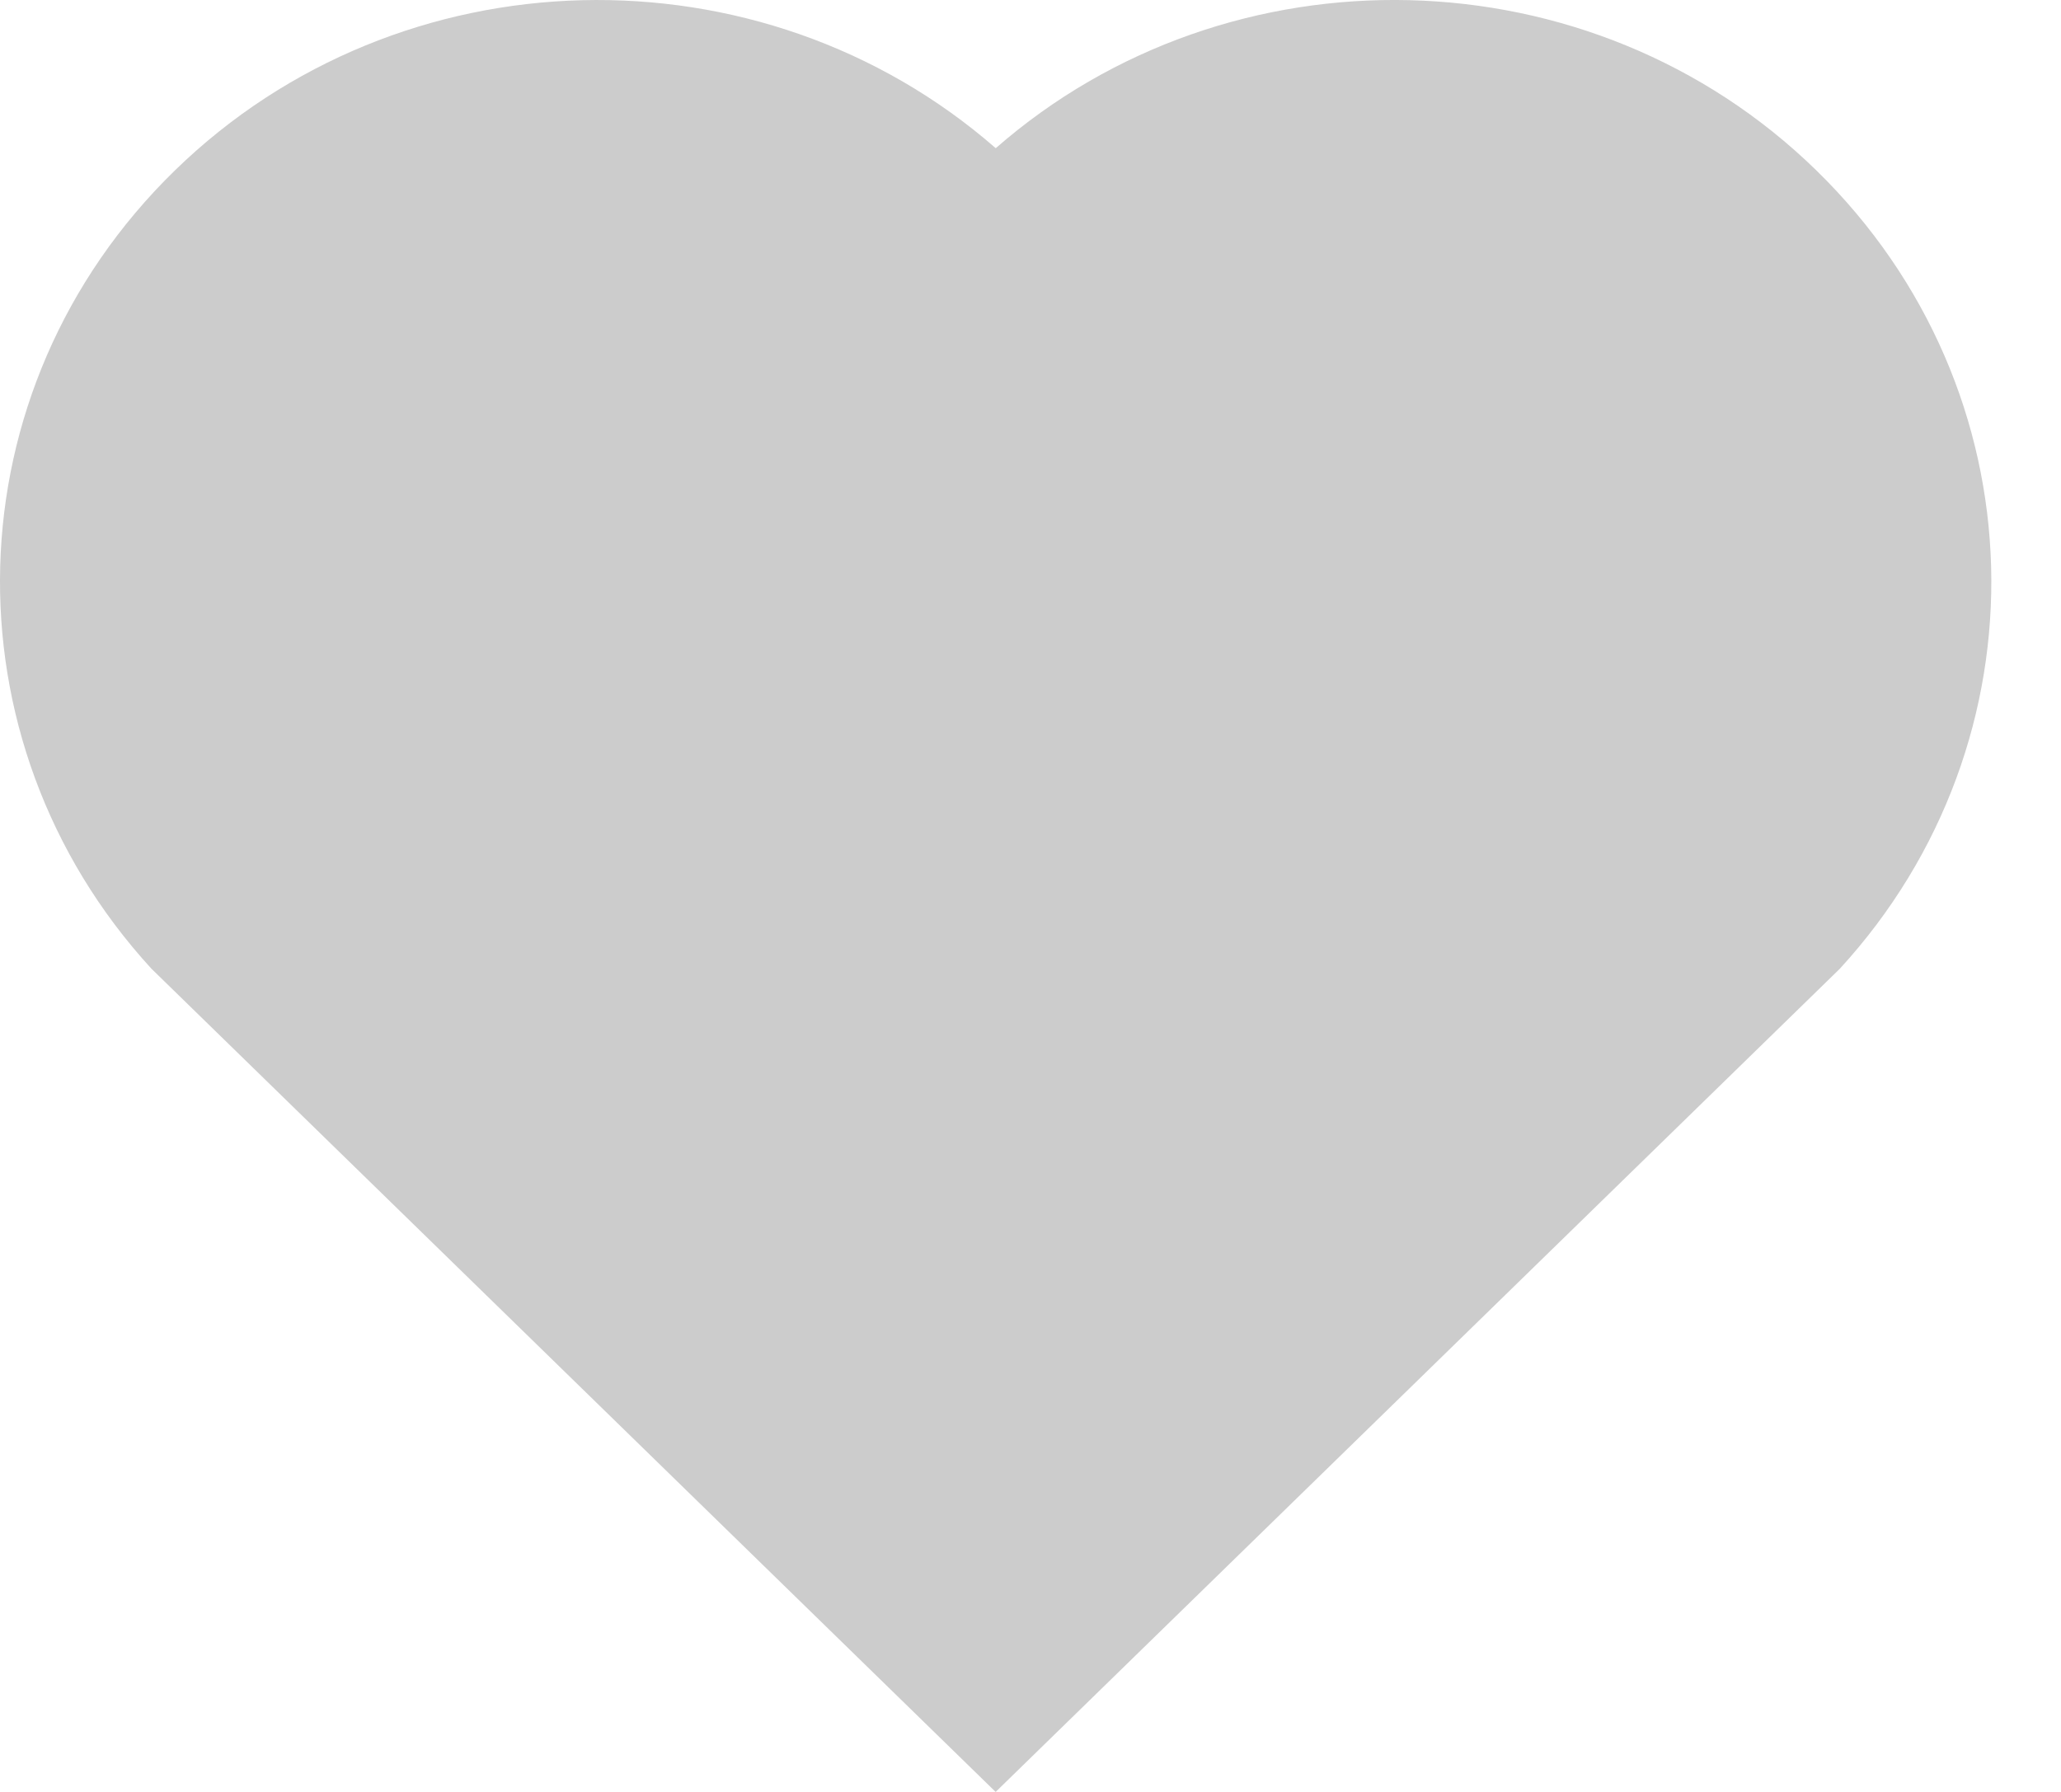 <svg width="23" height="20" viewBox="0 0 23 20" fill="none" xmlns="http://www.w3.org/2000/svg">
<path d="M11.112 1.654C13.722 -0.628 17.755 -0.552 20.269 1.901C22.783 4.355 22.87 8.263 20.532 10.812L11.111 20L1.69 10.812C-0.648 8.263 -0.56 4.348 1.953 1.901C4.468 -0.548 8.495 -0.631 11.112 1.654Z" fill="black" fill-opacity="0.2" style="fill:black;fill-opacity:0.2;"/>
</svg>
